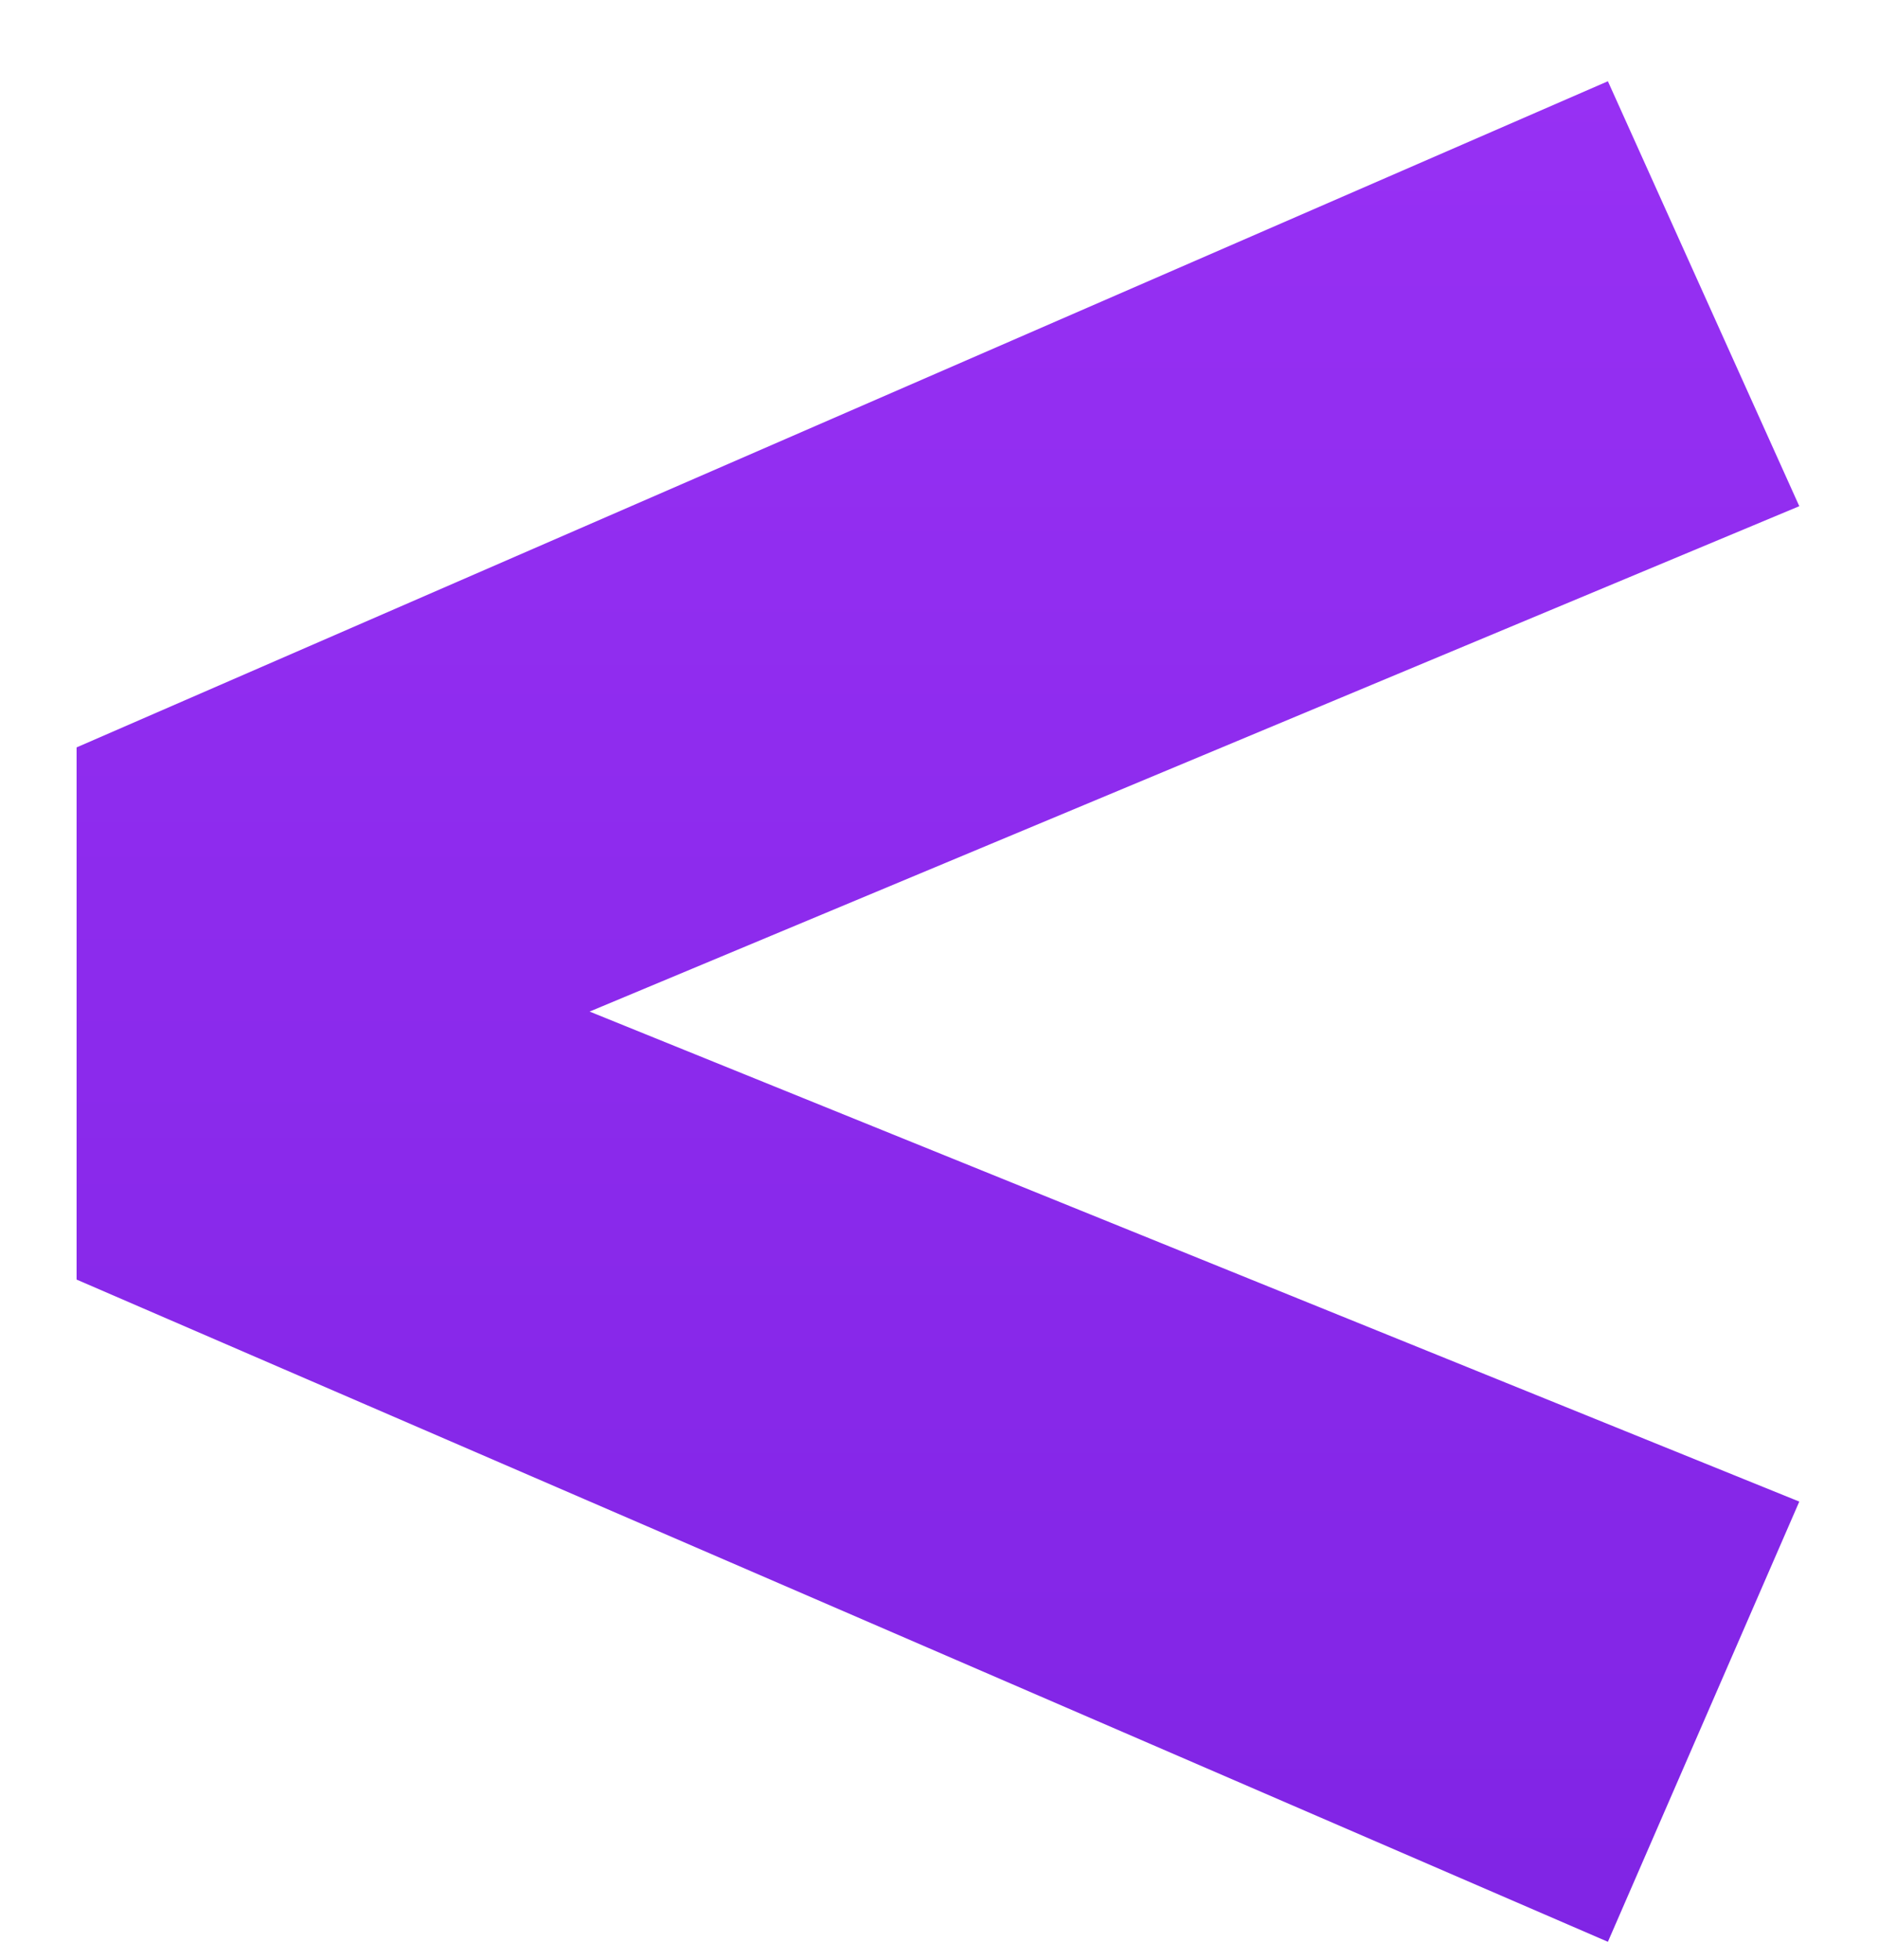<svg width="23" height="24" viewBox="0 0 23 24" fill="none" xmlns="http://www.w3.org/2000/svg">
<path d="M19.692 0.995L22.036 6.199L7.221 12.388L22.036 18.389L19.692 23.78L0.938 15.67V9.153L19.692 0.995Z" fill="url(#paint0_linear_41_5)"/>
<defs>
<linearGradient id="paint0_linear_41_5" x1="11.5" y1="-16" x2="11.5" y2="40" gradientUnits="userSpaceOnUse">
<stop stop-color="#A839FF"/>
<stop offset="1" stop-color="#701CDA"/>
</linearGradient>
</defs>
</svg>
